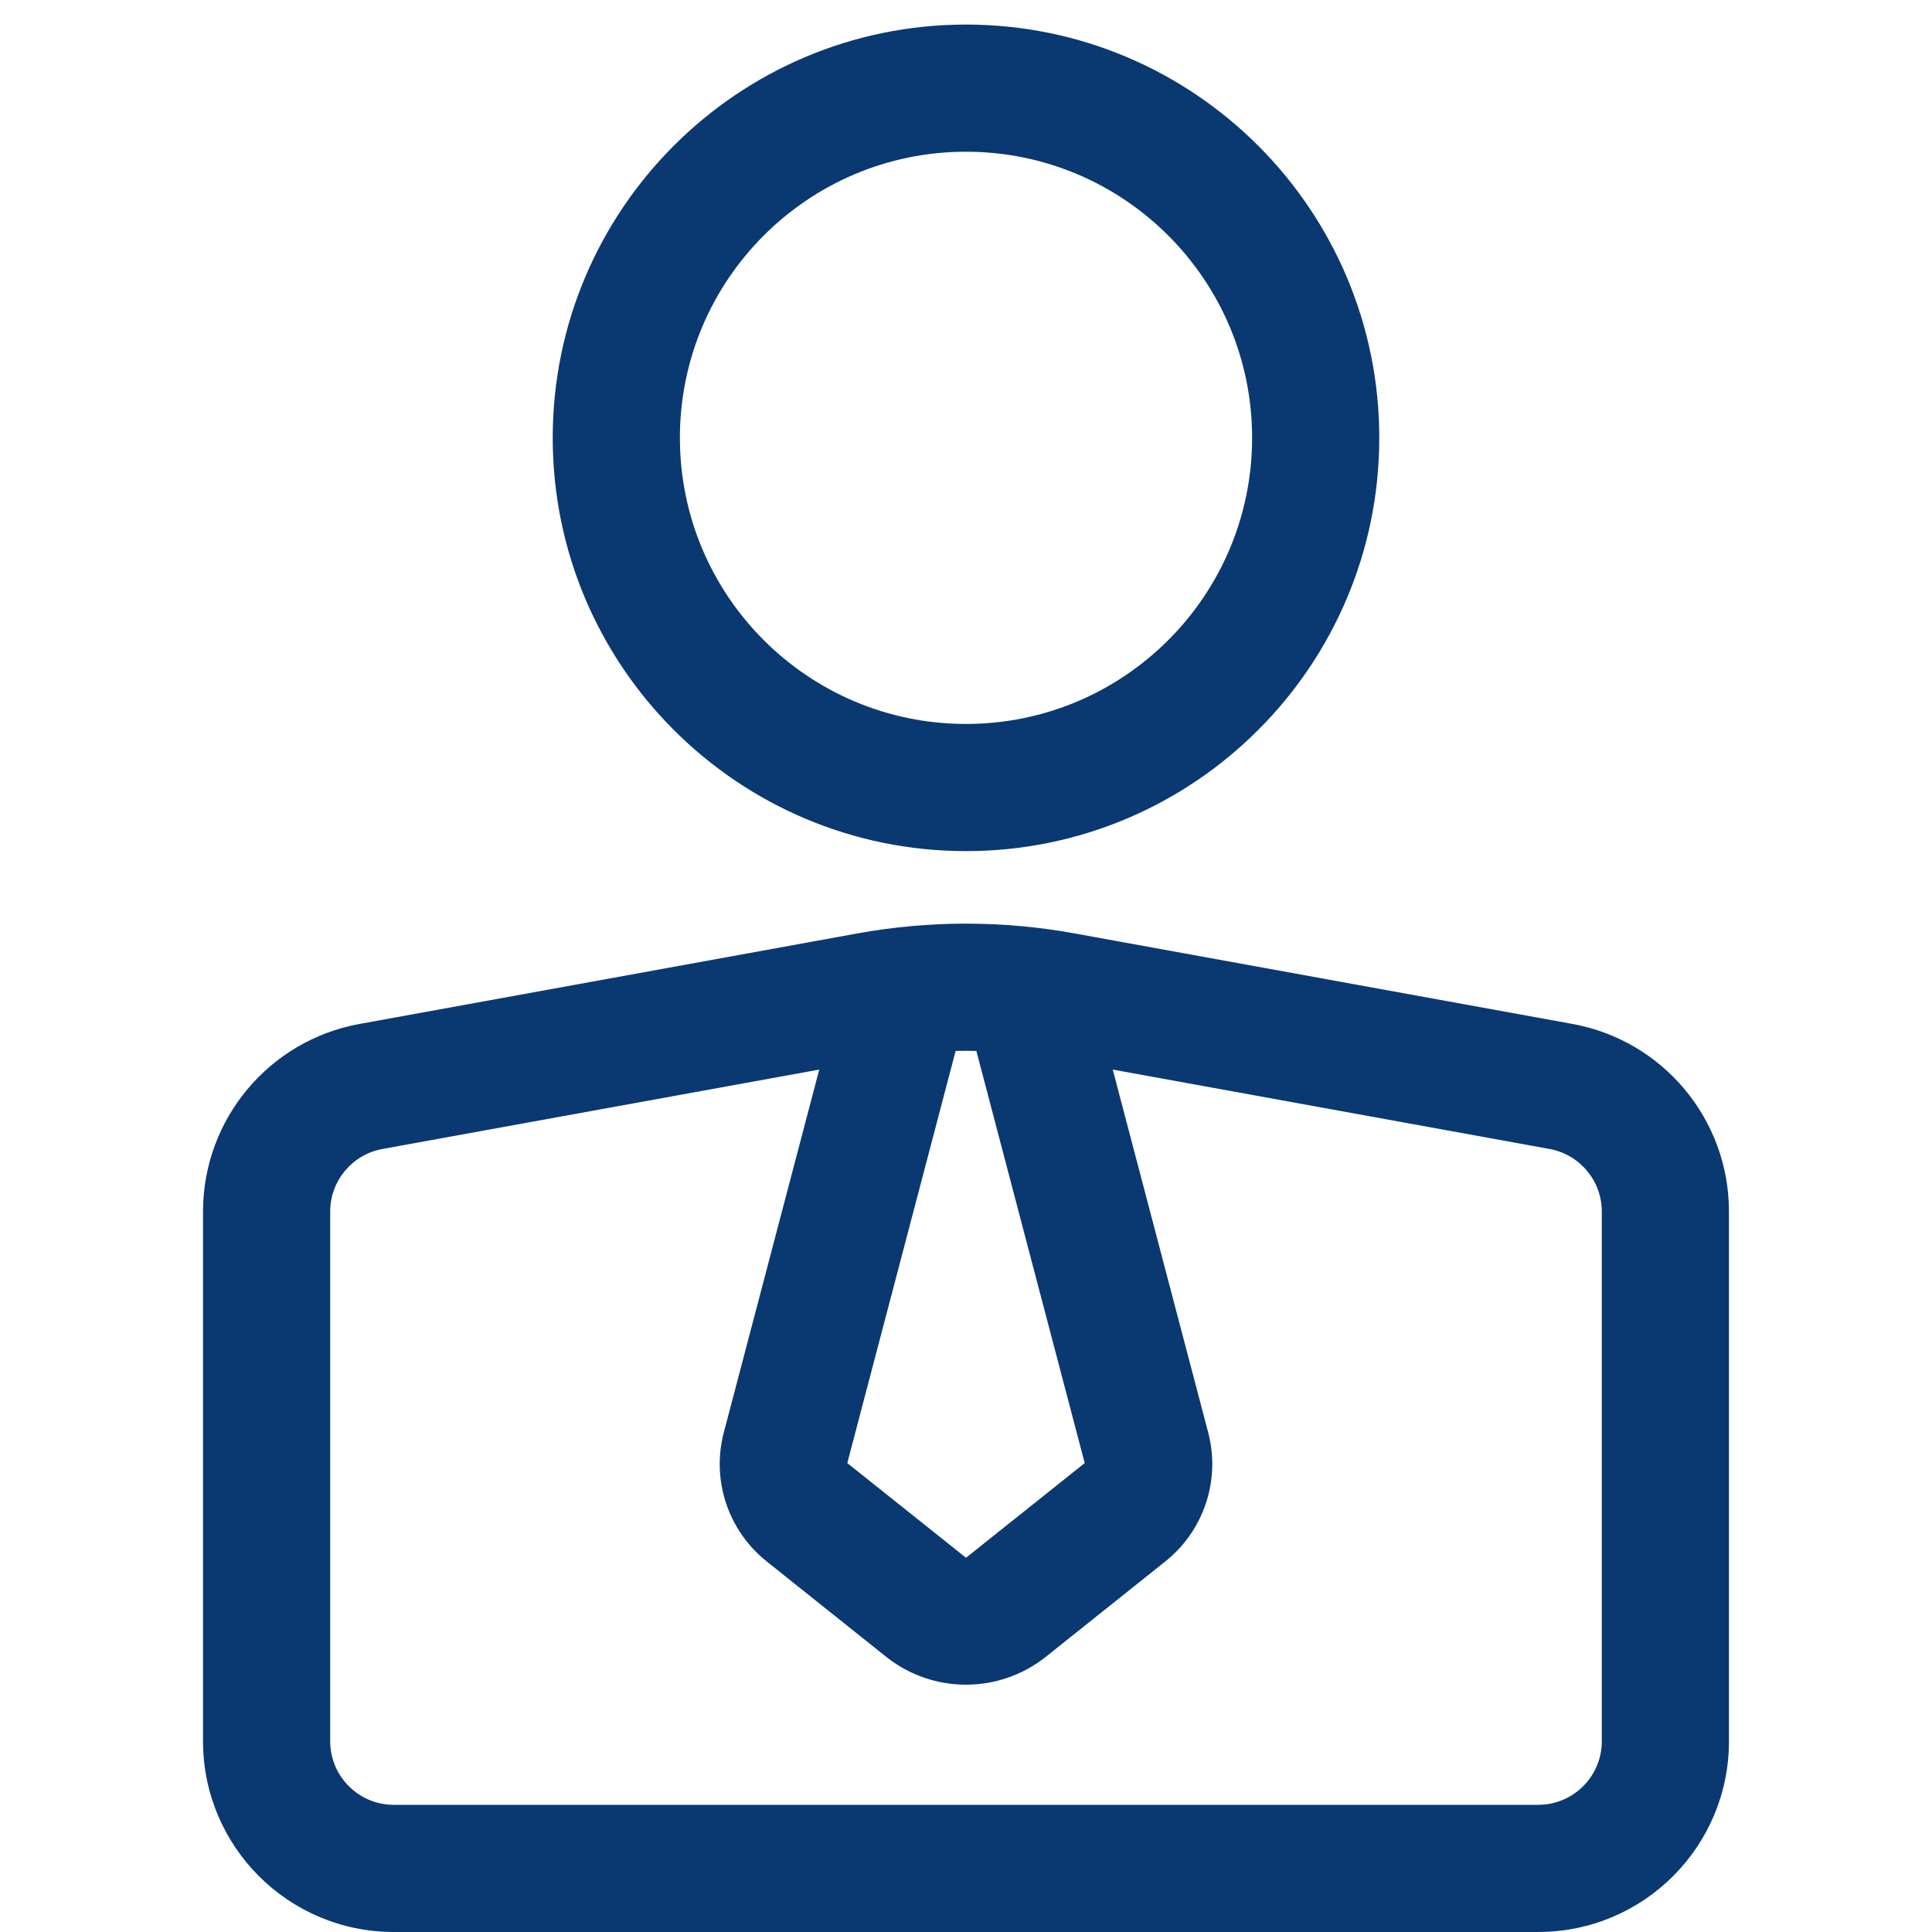 <svg xmlns="http://www.w3.org/2000/svg" xmlns:xlink="http://www.w3.org/1999/xlink" width="1024" zoomAndPan="magnify" viewBox="0 0 768 768" height="1024" preserveAspectRatio="xMidYMid meet" version="1.0"><defs><clipPath id="55b62b8397"><path d="M 80.707 9.766 L 687.457 9.766 L 687.457 768 L 80.707 768 Z M 80.707 9.766 " clip-rule="nonzero"/></clipPath></defs><g clip-path="url(#55b62b8397)"><path fill="#0a3871" d="M 80.707 692.168 C 80.707 734.047 114.652 767.992 156.531 767.992 L 611.469 767.992 C 653.348 767.992 687.289 734.047 687.289 692.168 C 687.289 633.18 687.289 536.734 687.289 481.609 C 687.289 444.961 661.082 413.57 625.039 407.027 C 571.609 397.293 479.484 380.539 427.371 371.086 C 398.684 365.855 369.316 365.855 340.629 371.086 C 288.512 380.539 196.391 397.293 142.957 407.027 C 106.918 413.57 80.707 444.961 80.707 481.609 Z M 442.332 425.172 L 480.27 569.414 C 485.246 588.344 478.574 608.438 463.258 620.668 C 450.32 630.98 429.922 647.258 415.77 658.578 C 397.191 673.391 370.805 673.391 352.23 658.578 C 338.074 647.258 317.68 630.98 304.738 620.668 C 289.422 608.438 282.75 588.344 287.73 569.414 L 325.668 425.172 L 152.008 456.738 C 140 458.938 131.258 469.402 131.258 481.609 L 131.258 692.168 C 131.258 706.121 142.578 717.445 156.531 717.445 C 262.277 717.445 505.719 717.445 611.469 717.445 C 625.418 717.445 636.742 706.121 636.742 692.168 C 636.742 633.18 636.742 536.734 636.742 481.609 C 636.742 469.402 627.996 458.938 615.992 456.738 Z M 388.117 417.766 C 385.363 417.691 382.633 417.691 379.879 417.766 L 336.812 581.594 L 383.773 619.051 C 383.898 619.176 384.102 619.176 384.227 619.051 L 431.188 581.594 Z M 384 9.766 C 293.34 9.766 219.715 83.391 219.715 174.047 C 219.715 264.707 293.34 338.332 384 338.332 C 474.656 338.332 548.281 264.707 548.281 174.047 C 548.281 83.391 474.656 9.766 384 9.766 Z M 384 60.312 C 446.781 60.312 497.734 111.266 497.734 174.047 C 497.734 236.828 446.781 287.781 384 287.781 C 321.219 287.781 270.266 236.828 270.266 174.047 C 270.266 111.266 321.219 60.312 384 60.312 Z M 384 60.312 " fill-opacity="1" fill-rule="evenodd"/></g></svg>